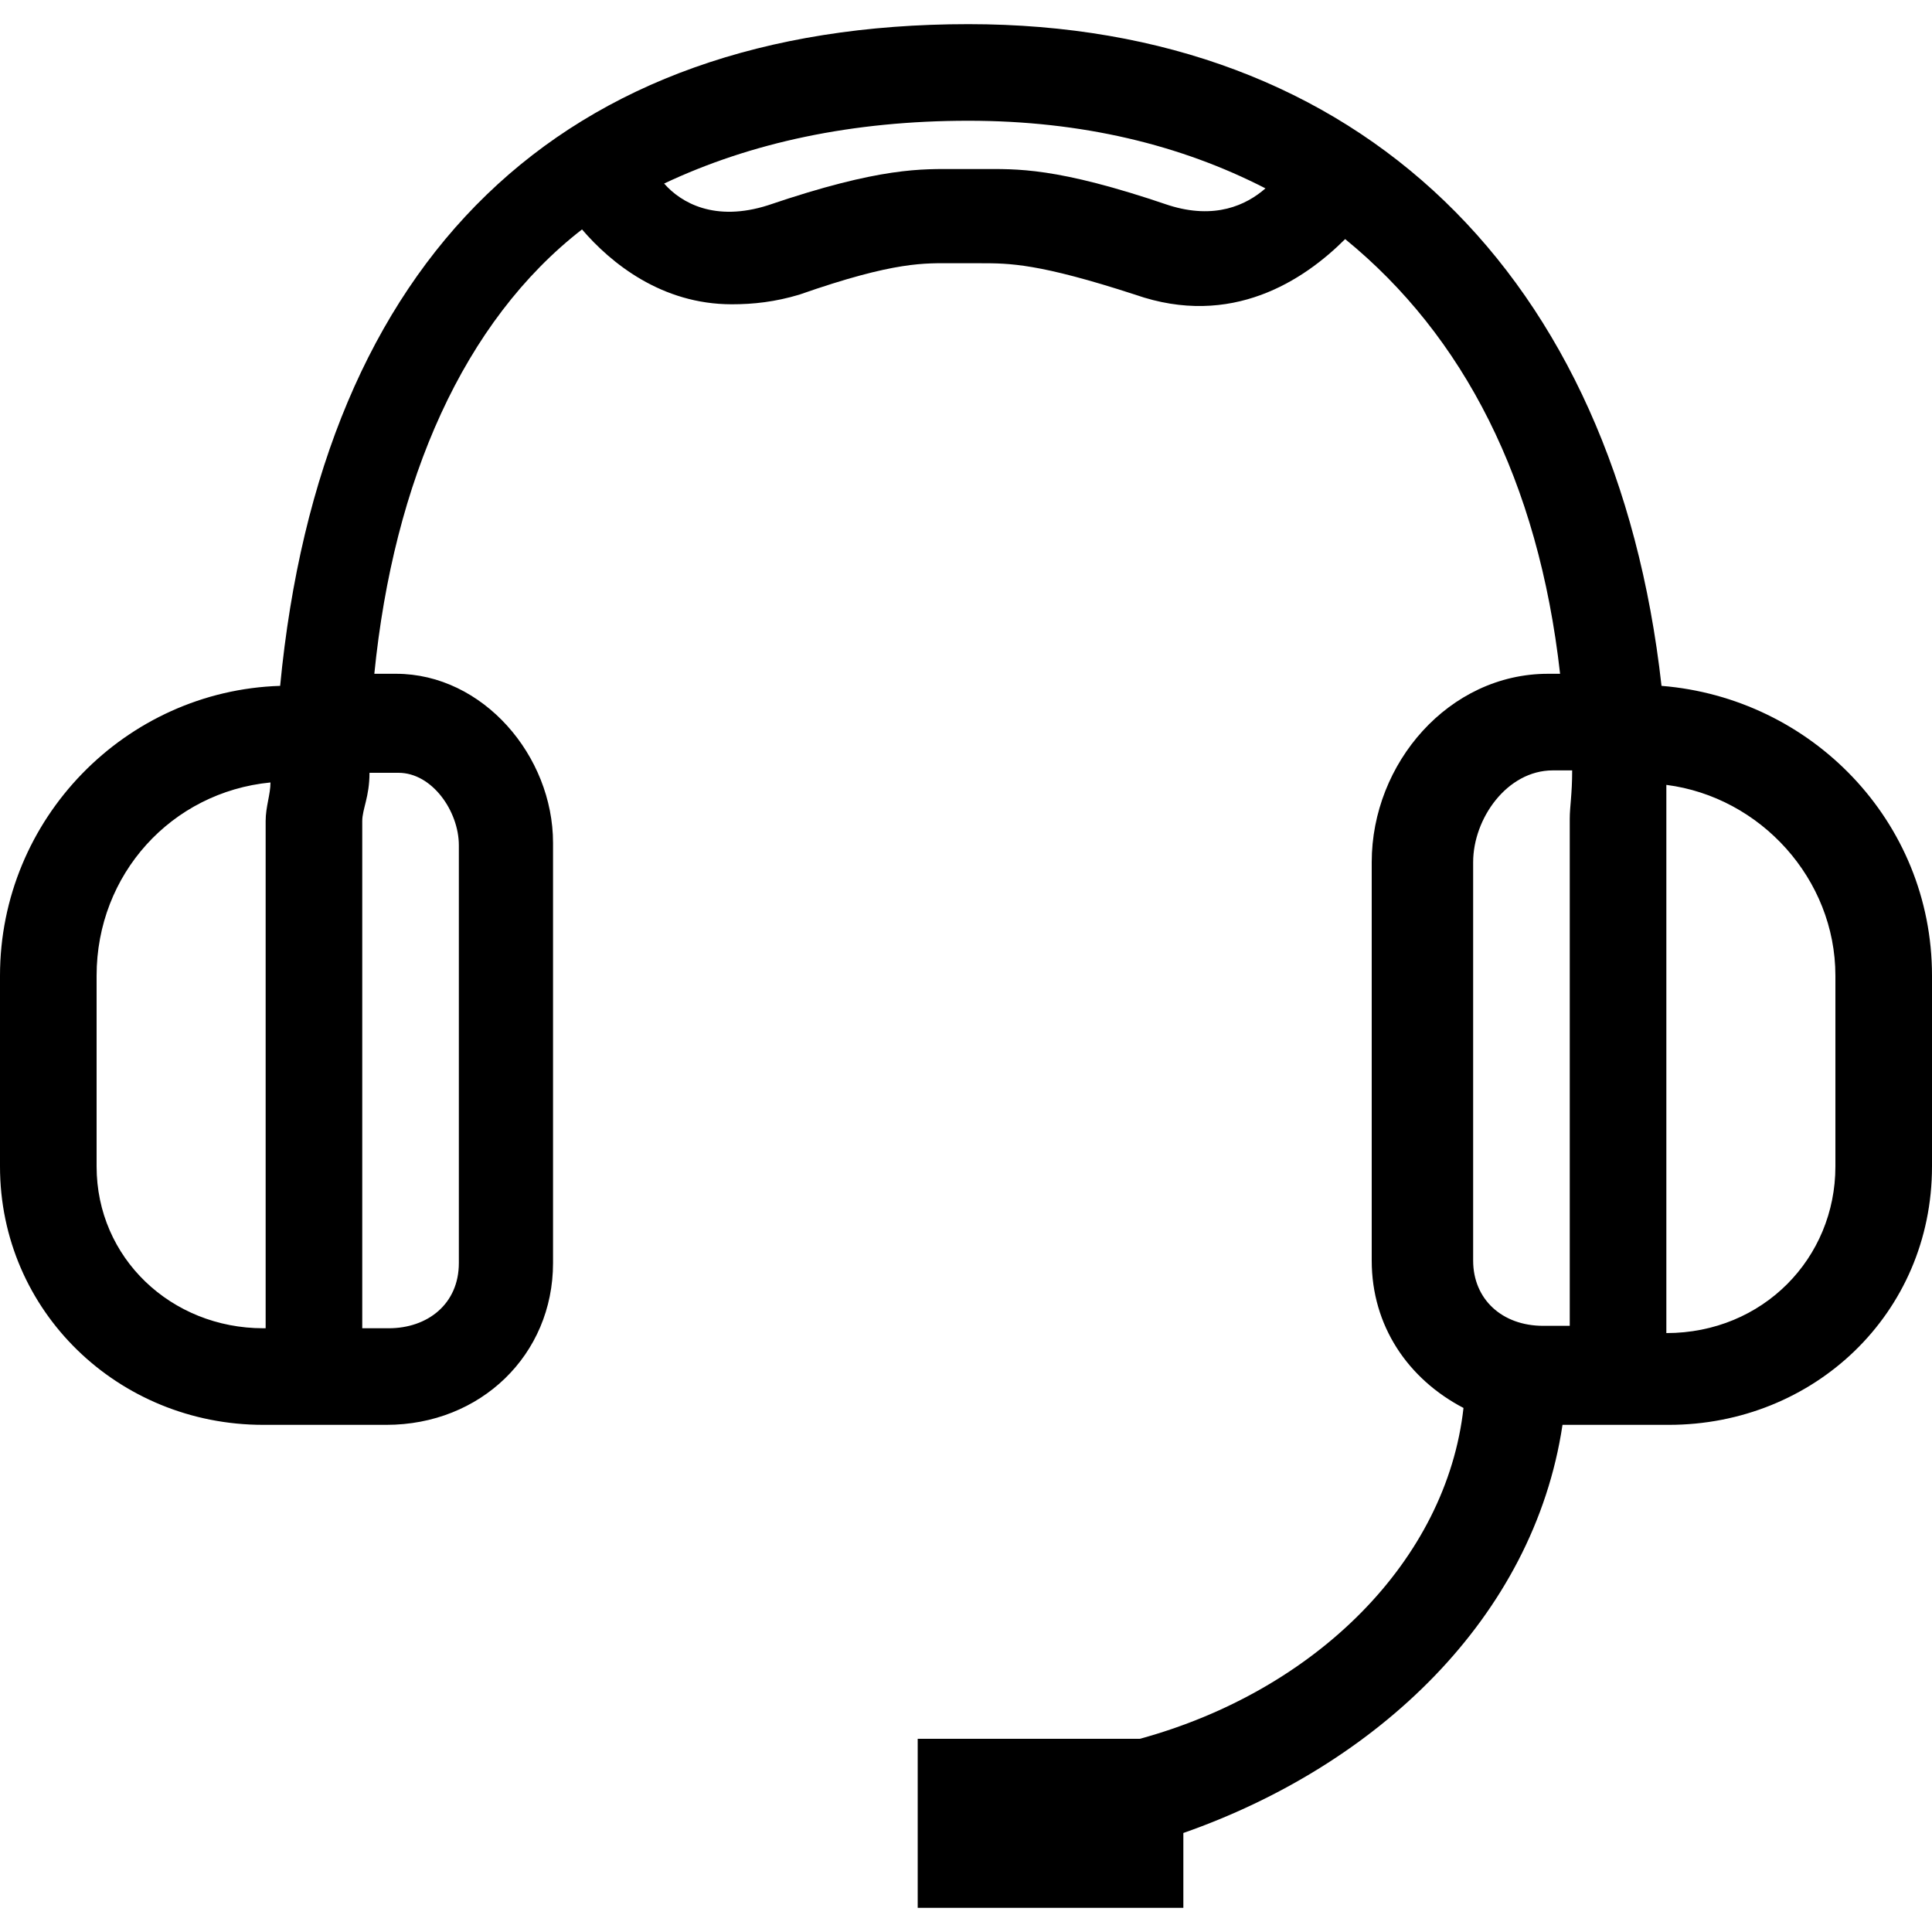 <?xml version="1.0" encoding="utf-8"?>
<!-- Generator: Adobe Illustrator 19.1.1, SVG Export Plug-In . SVG Version: 6.00 Build 0)  -->
<svg version="1.1" id="Calque_1" xmlns="http://www.w3.org/2000/svg" xmlns:xlink="http://www.w3.org/1999/xlink" x="0px" y="0px"
	 viewBox="0 0 80 80" style="enable-background:new 0 0 80 80;" xml:space="preserve">
<path d="M68.8,28.4C66.9,11.4,56.3,1,40.1,1c-16.9,0-26.8,9.7-28.5,27.4C5.2,28.6,0,33.9,0,40.4v7.9C0,54.3,4.9,59,10.9,59h5.1
	c3.9,0,6.9-2.9,6.9-6.7V34.9c0-3.6-2.9-7-6.5-7h-0.9c0.8-8,3.7-14.6,8.6-18.4c1.2,1.4,3.3,3.1,6.2,3.1c0.9,0,1.8-0.1,2.8-0.4
	c4-1.4,5.2-1.3,6.4-1.3c0.4,0,0.7,0,1.1,0c1.2,0,2.4,0,6.4,1.3c4,1.4,7-0.6,8.7-2.3c4.9,4,8,10,8.9,18h-0.5c-4.1,0-7.3,3.7-7.3,7.8
	v16.5c0,2.7,1.5,4.9,3.8,6.1C59.9,64.6,54.5,70,47.2,72H38v7h11v-3.1C57,73.1,63.5,67,64.7,59h4.4c6,0,10.9-4.6,10.9-10.7v-7.9
	C80,34,75,28.9,68.8,28.4z M4,48.3v-7.9c0-4.2,3.1-7.6,7.2-8c0,0.5-0.2,1-0.2,1.6v21h-0.1C7.1,55,4,52.1,4,48.3z M16.5,32
	c1.4,0,2.5,1.6,2.5,3v17.3c0,1.7-1.3,2.7-2.9,2.7H15V34c0-0.5,0.3-1,0.3-2H16.5z M48.4,8.5c-4.7-1.6-6.3-1.5-7.8-1.5l-0.5,0l-0.5,0
	c-1.4,0-3.1-0.1-7.8,1.5c-2.2,0.7-3.6-0.1-4.3-0.9C31.1,5.9,35.3,5,40.1,5c4.7,0,8.8,1,12.3,2.8C51.6,8.5,50.3,9.1,48.4,8.5z
	 M61,35.7c0-1.8,1.4-3.8,3.3-3.8h0.8c0,1-0.1,1.5-0.1,2v21h-1.1c-1.7,0-2.9-1.1-2.9-2.7V35.7z M76,48.3c0,3.8-3,6.9-7,6.9V34
	c0-0.5,0-1,0-1.5c3.9,0.5,7,3.9,7,7.9V48.3z"/>
</svg>
